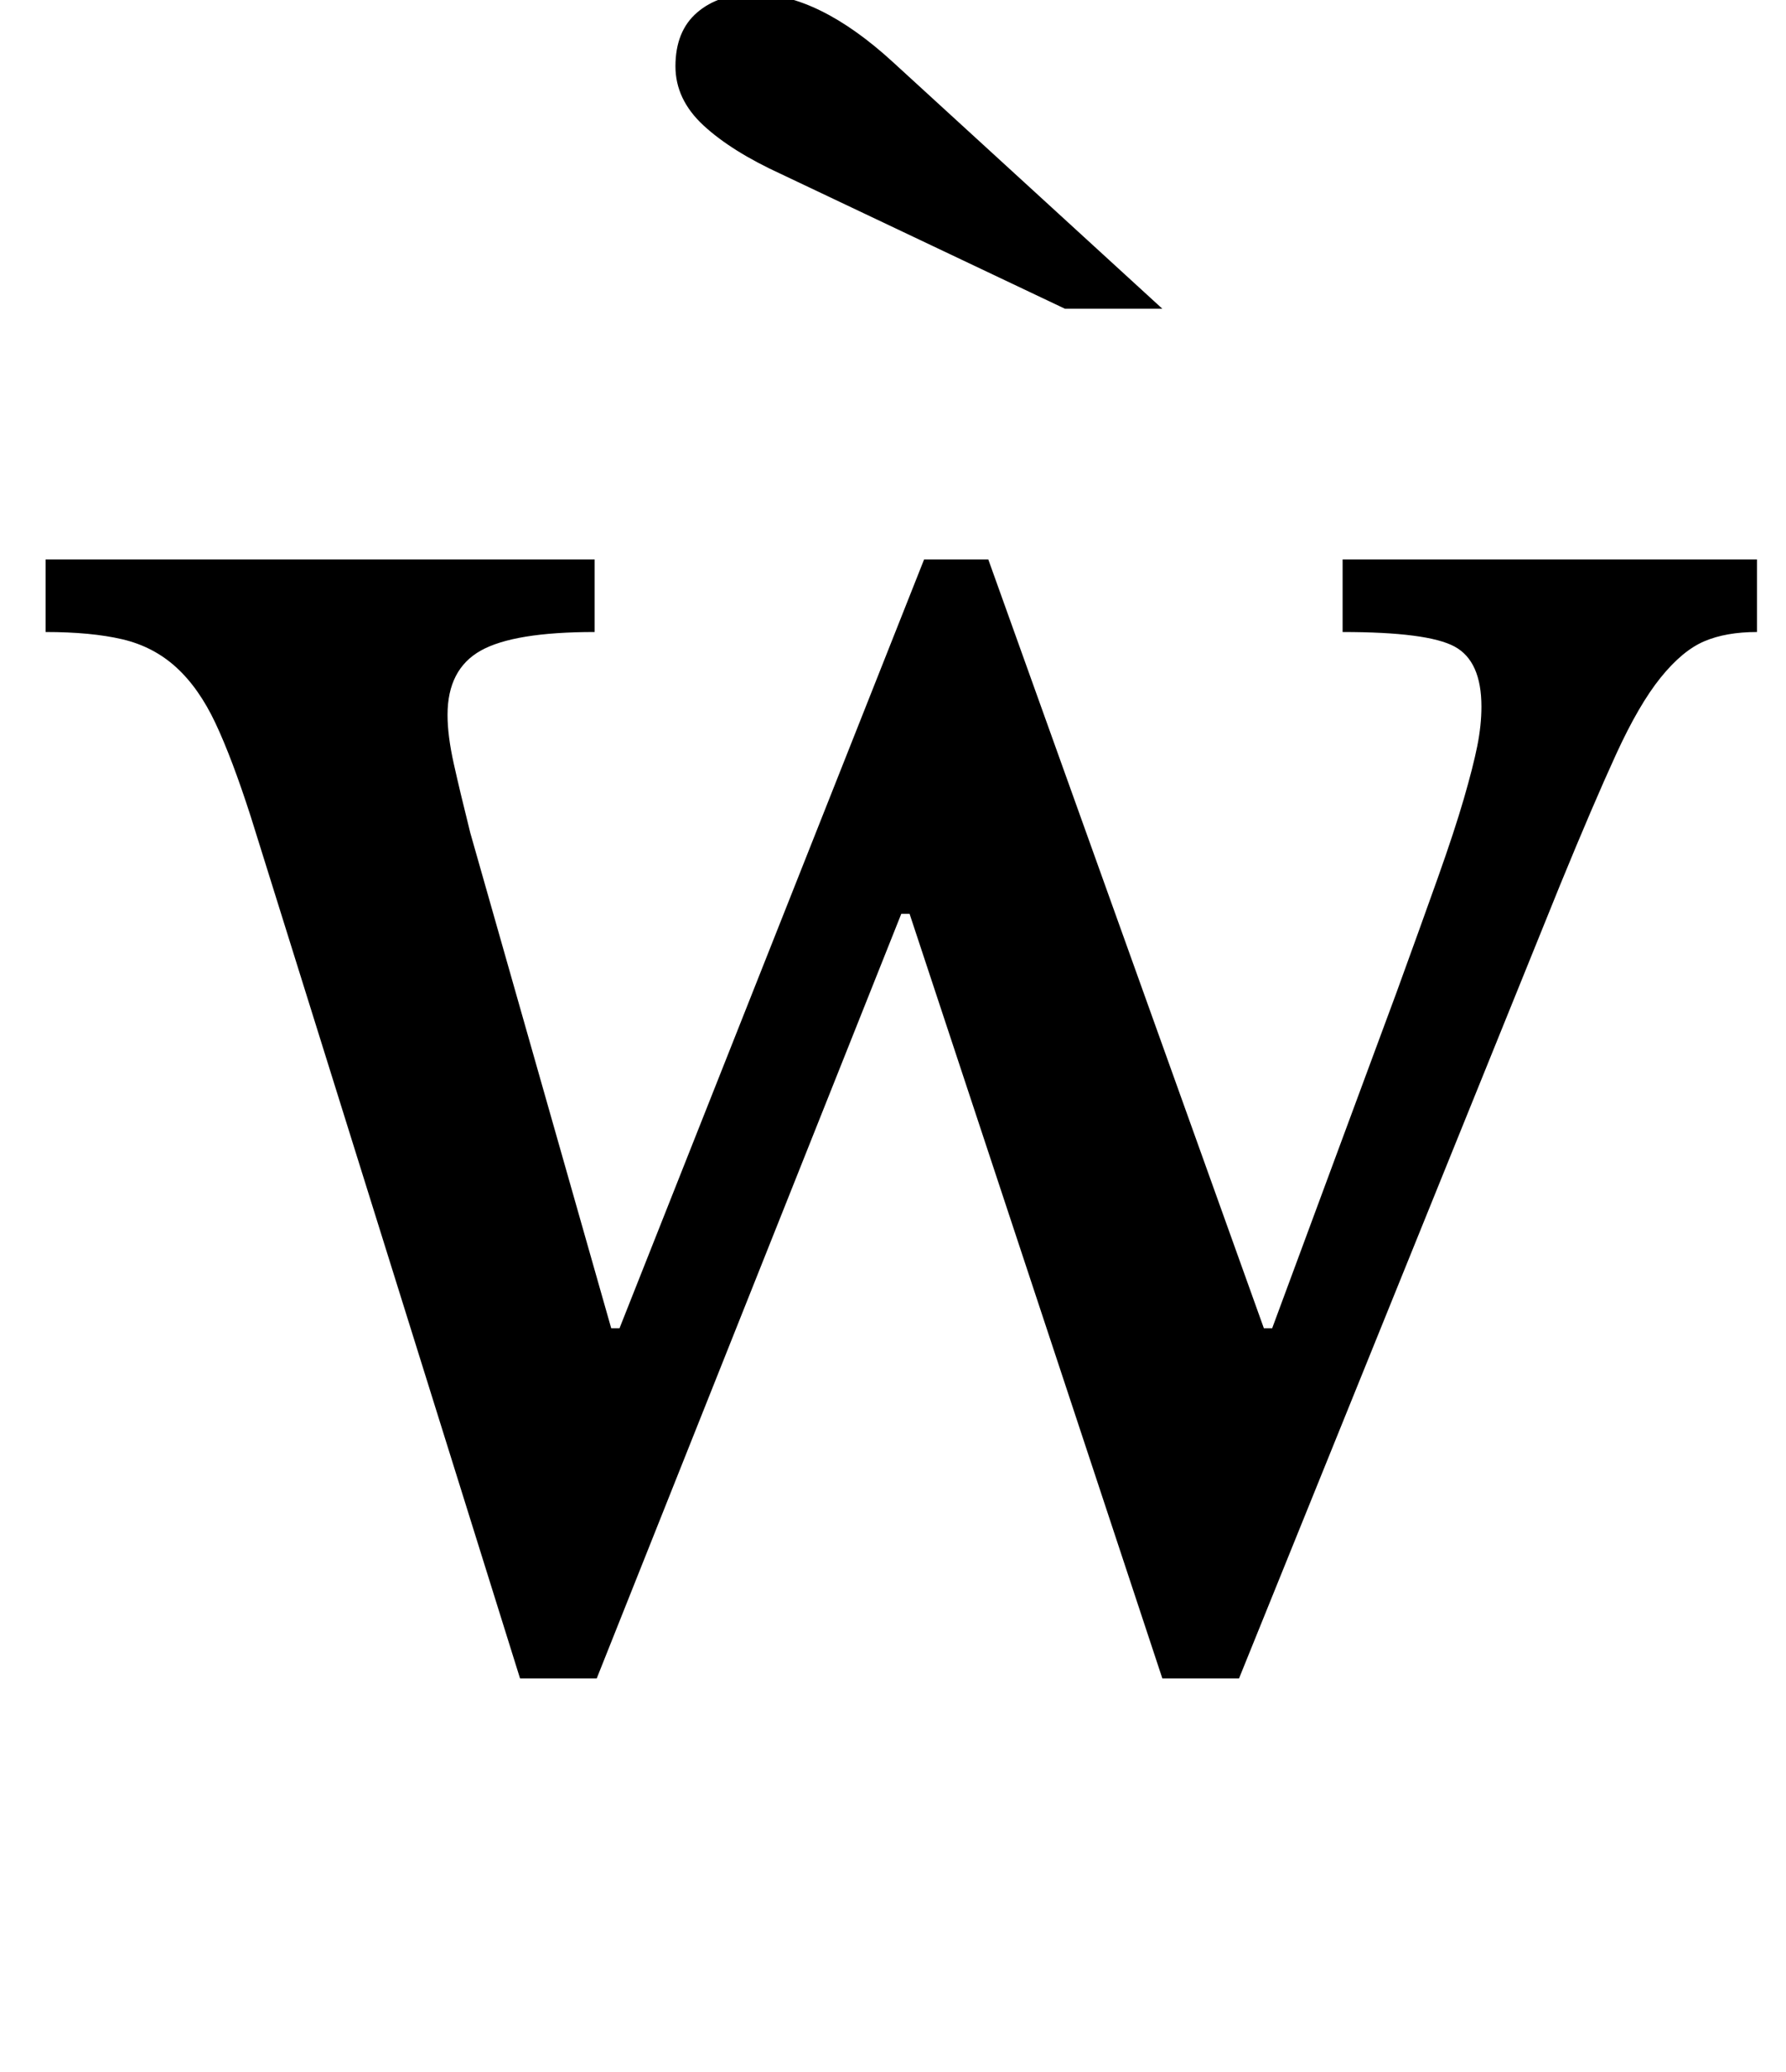<?xml version="1.0" standalone="no"?>
<!DOCTYPE svg PUBLIC "-//W3C//DTD SVG 1.1//EN" "http://www.w3.org/Graphics/SVG/1.1/DTD/svg11.dtd" >
<svg xmlns="http://www.w3.org/2000/svg" xmlns:xlink="http://www.w3.org/1999/xlink" version="1.1" viewBox="-10 0 862 1000">
  <g transform="matrix(1 0 0 -1 0 800)">
   <path fill="currentColor"
d="M278 -10h-37l-130 416q-9 28 -17 45t-19 27t-26 13.5t-37 3.5v35h265v-35q-39 0 -55 -9t-16 -31q0 -10 3 -23.5t8 -33.5l68 -239h4l147 371h31l133 -371h4l60 162q12 33 20 55.5t12.5 38t6.5 25.5t2 19q0 22 -13 29t-54 7v35h200v-35q-15 0 -25.5 -4.5t-21 -17.5
t-21.5 -37t-27 -63l-155 -383h-37l-122 369h-4zM504 651l-137 65q-24 11 -37.5 23.5t-13.5 28.5q0 17 10.5 26t27.5 9q31 0 67 -33l130 -119h-47z" />
  </g>

</svg>
